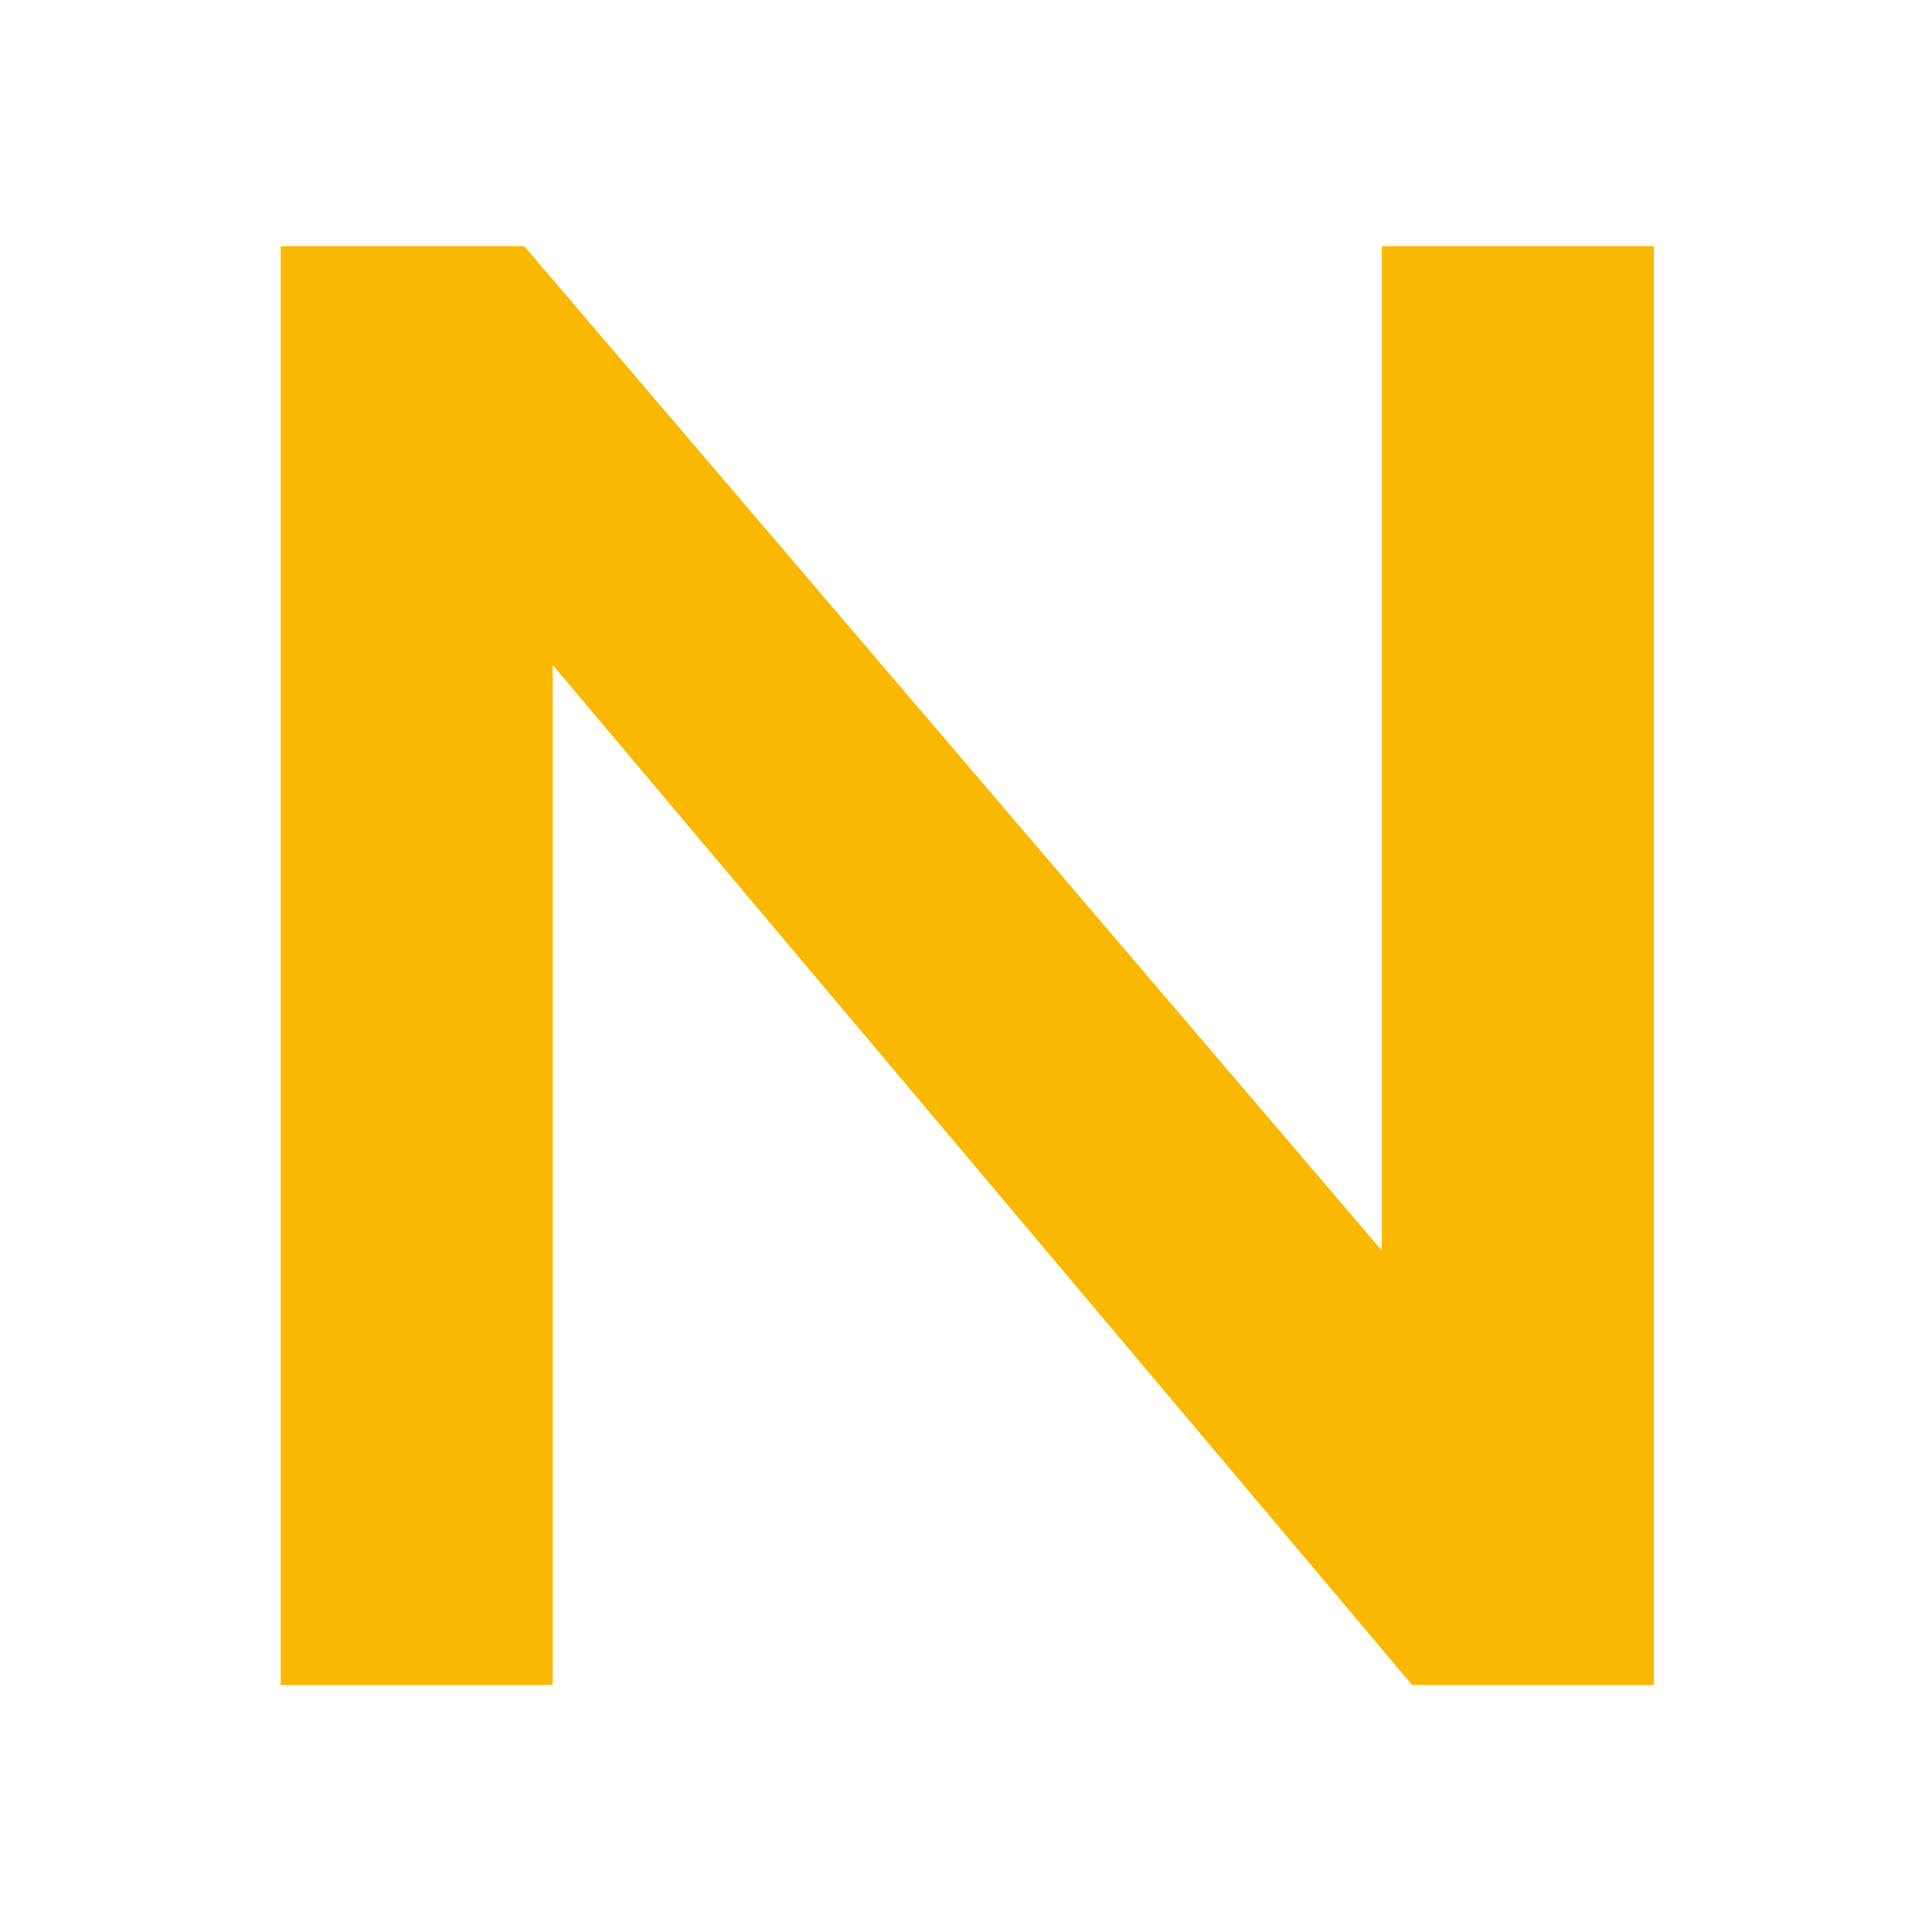 <svg xmlns="http://www.w3.org/2000/svg" viewBox="0 0 22.37 22.37"><defs><style>.cls-1{fill:none;}.cls-2{fill:#fab900;}</style></defs><g id="Capa_2" data-name="Capa 2"><g id="Arte"><rect class="cls-1" width="22.37" height="22.37"/><path class="cls-2" d="M6.07,2.85,16,14.48V2.85h3.15V19.51H16.35L6.4,7.7V19.51H3.25V2.85Z"/></g></g></svg>